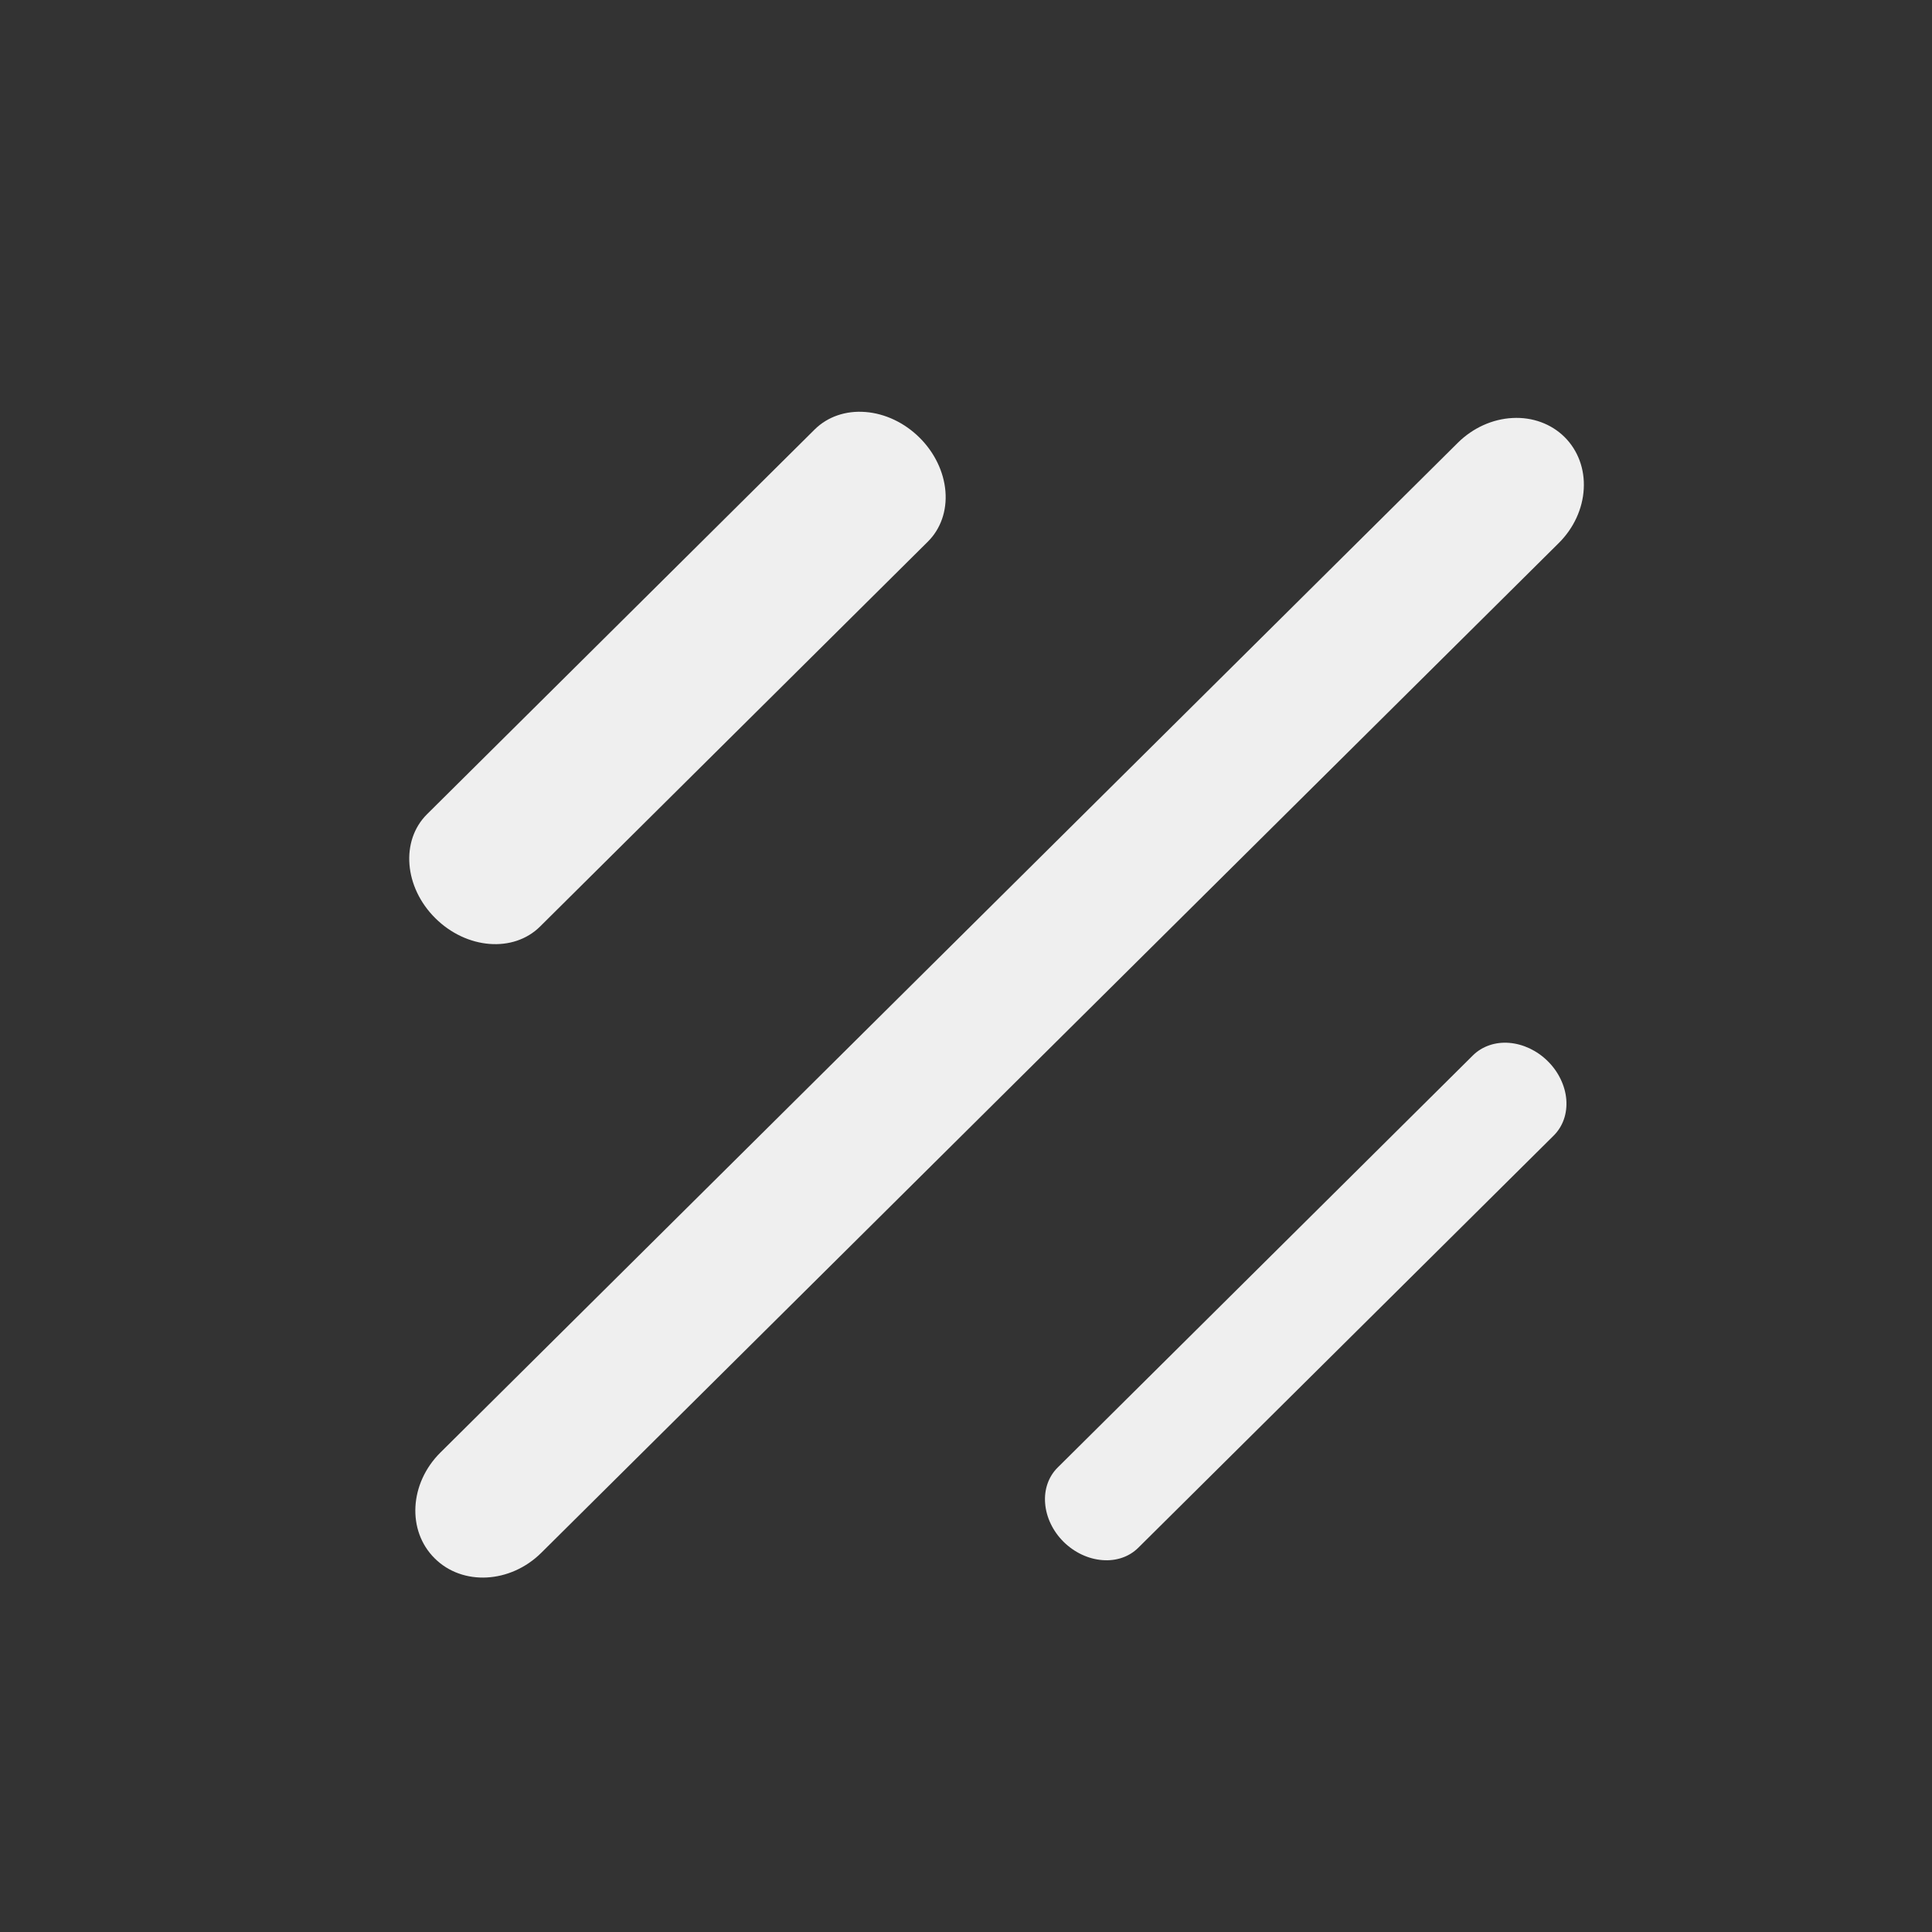<svg width="28" height="28" viewBox="0 0 28 28" fill="none" xmlns="http://www.w3.org/2000/svg">
<rect x="0" y="0" width="28" height="28" fill="#333333" stroke="none"/>
<path d="M15.328 21.269C15.196 21.4 15.13 21.587 15.147 21.789C15.163 21.991 15.259 22.191 15.414 22.345C15.57 22.499 15.771 22.594 15.974 22.61C16.178 22.627 16.366 22.562 16.498 22.43L22.519 16.456C22.584 16.391 22.634 16.311 22.665 16.222C22.696 16.133 22.708 16.035 22.7 15.935C22.692 15.836 22.664 15.735 22.618 15.64C22.572 15.544 22.509 15.456 22.432 15.38C22.355 15.303 22.266 15.241 22.17 15.195C22.074 15.15 21.973 15.122 21.872 15.114C21.772 15.106 21.674 15.118 21.584 15.149C21.494 15.18 21.414 15.229 21.348 15.294L15.328 21.269Z" fill="#EFEFEF"/>
<path d="M6.3 22.585C5.895 22.184 5.933 21.497 6.383 21.051L21.128 6.417C21.345 6.202 21.629 6.073 21.919 6.058C22.209 6.042 22.481 6.142 22.675 6.334C22.869 6.527 22.969 6.797 22.953 7.084C22.938 7.372 22.808 7.654 22.592 7.869L7.846 22.503C7.396 22.95 6.703 22.986 6.3 22.585Z" fill="#EFEFEF"/>
<path d="M6.309 13.307C5.856 12.858 5.803 12.184 6.188 11.801L11.809 6.222C11.995 6.039 12.258 5.948 12.543 5.971C12.828 5.993 13.11 6.127 13.327 6.343C13.544 6.558 13.679 6.838 13.702 7.121C13.725 7.403 13.633 7.665 13.448 7.849L7.827 13.428C7.441 13.811 6.762 13.757 6.309 13.307Z" fill="#EFEFEF"/>
</svg>
